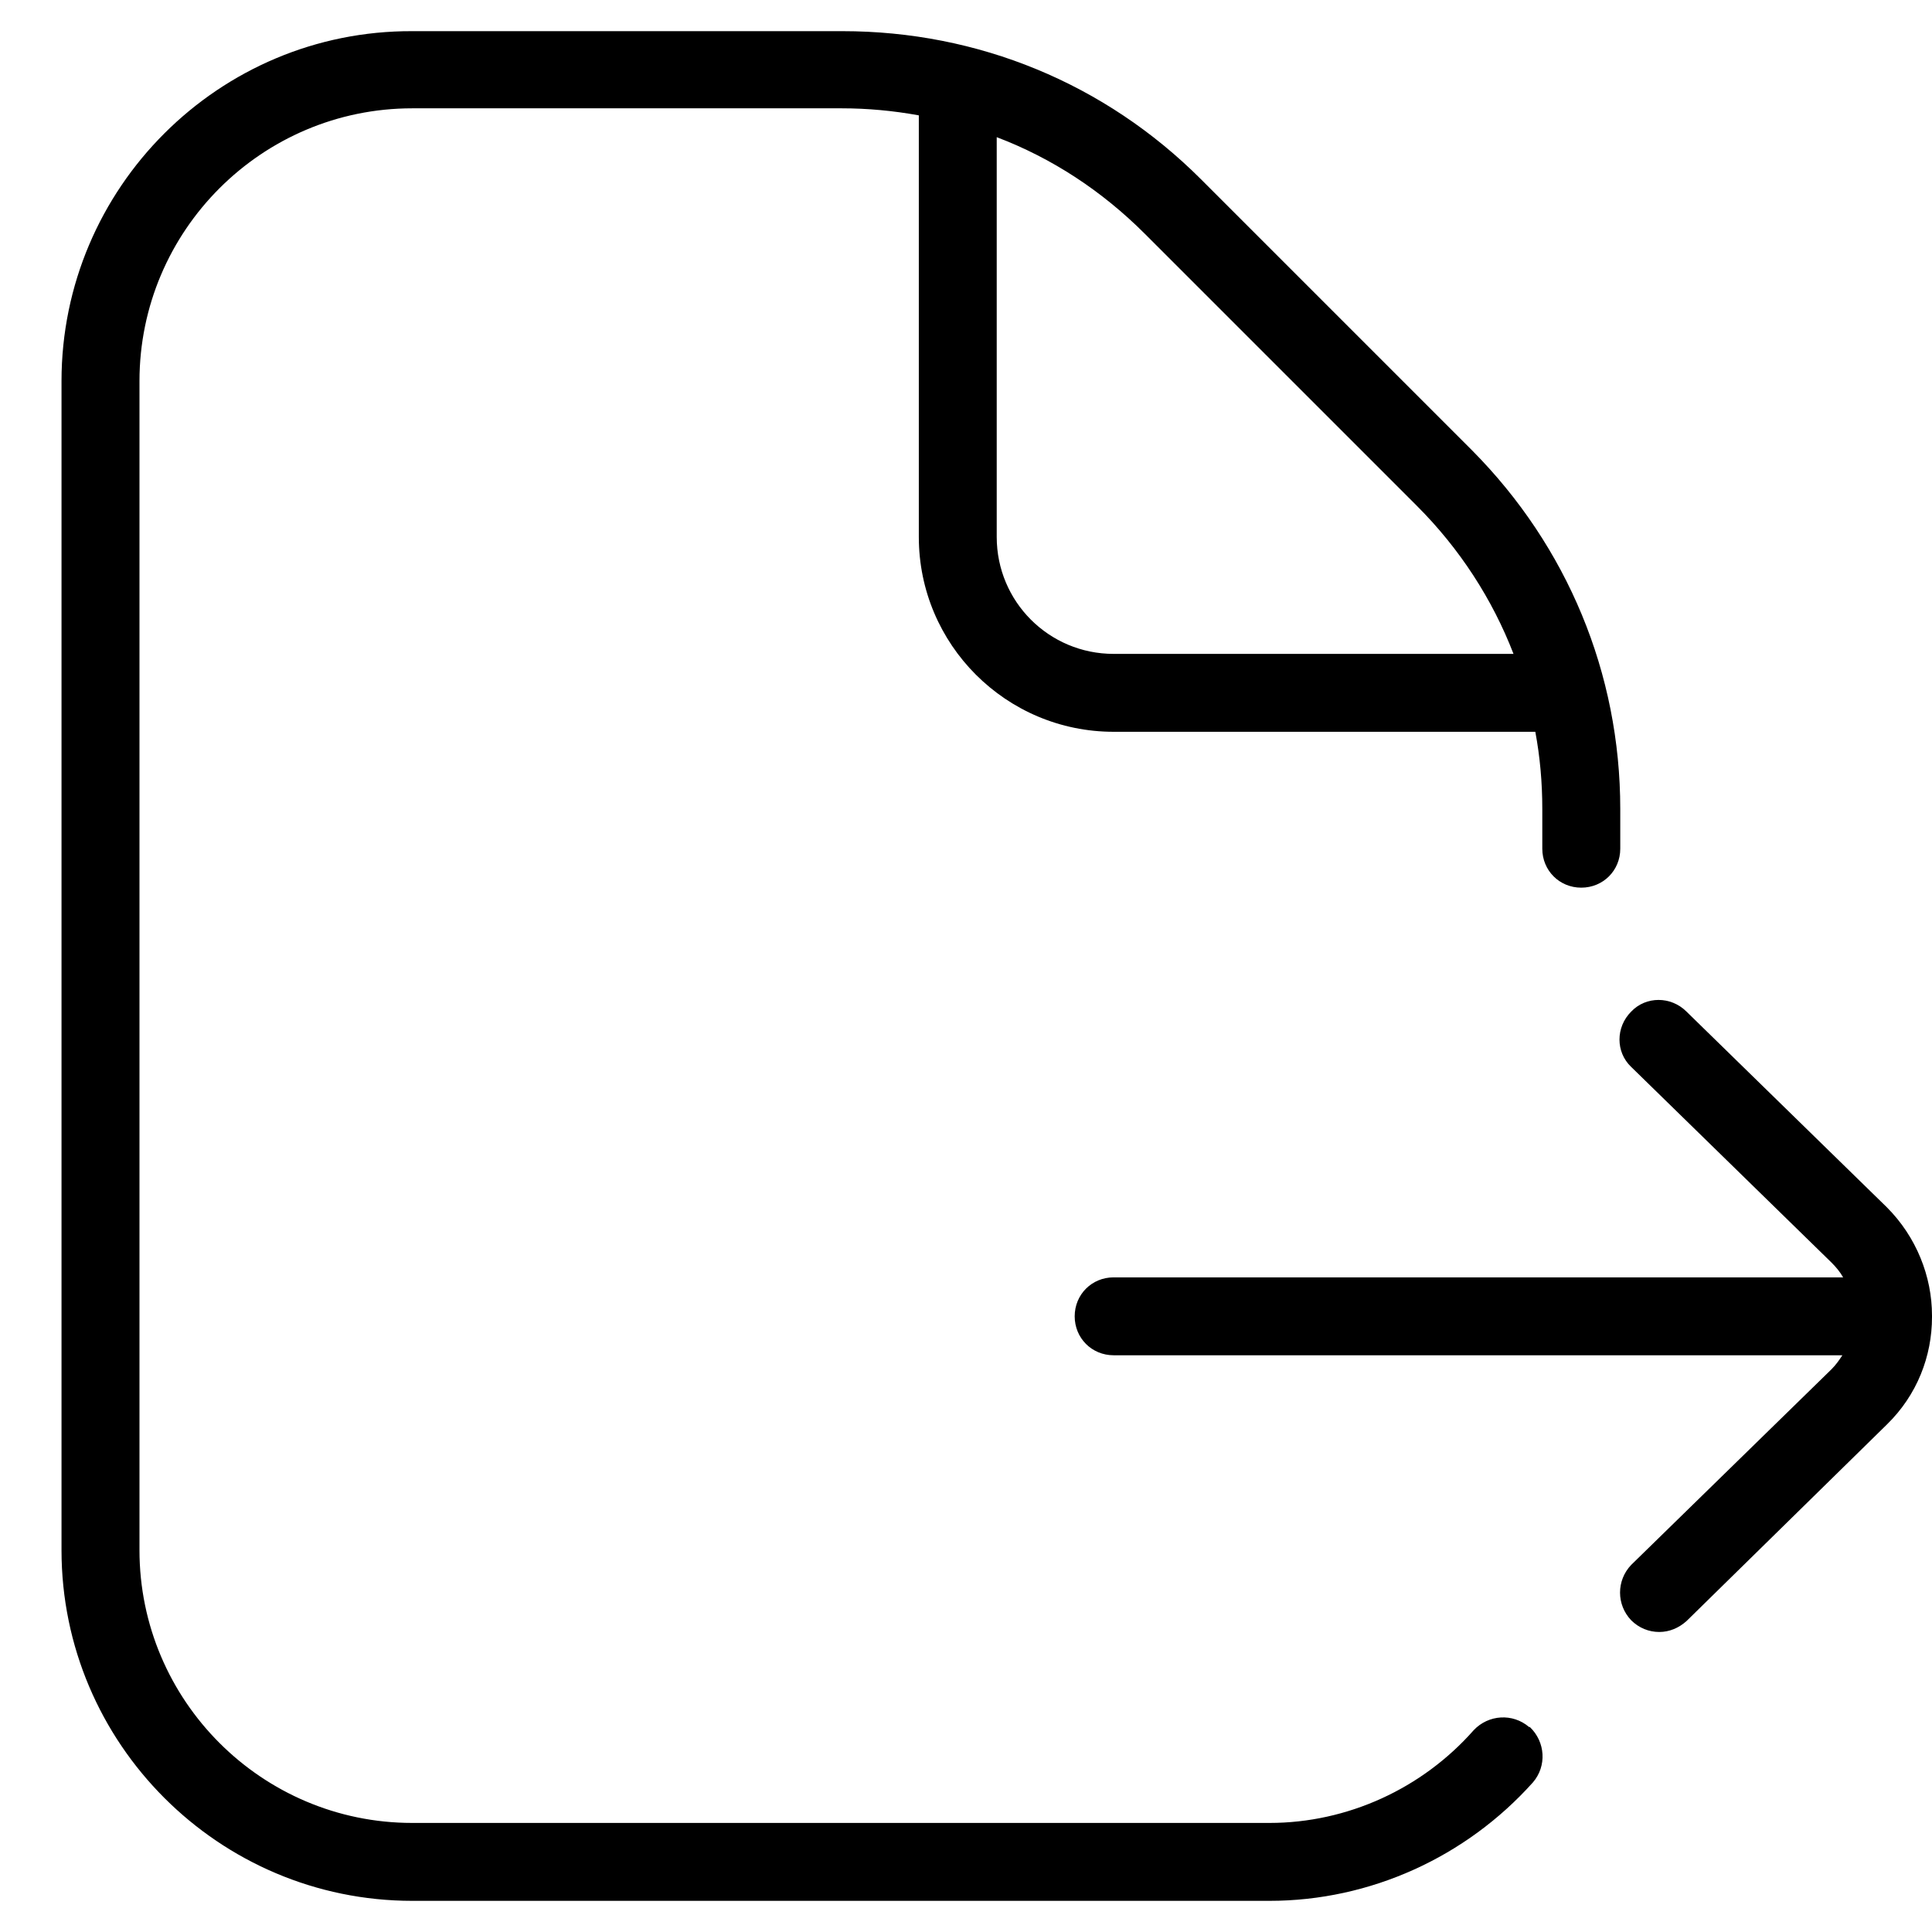 <svg width="31" height="31" viewBox="0 0 31 31" fill="none" xmlns="http://www.w3.org/2000/svg">
<path d="M24.535 27.711C24.272 27.486 23.884 27.511 23.647 27.761C22.821 28.699 21.621 29.25 20.37 29.25H6.615C4.201 29.25 2.238 27.286 2.238 24.873V6.115C2.238 3.701 4.201 1.738 6.615 1.738H13.505C13.918 1.738 14.33 1.776 14.743 1.851V8.616C14.743 10.342 16.144 11.742 17.869 11.742H24.635C24.71 12.142 24.747 12.555 24.747 12.98V13.618C24.747 13.968 25.022 14.243 25.372 14.243C25.723 14.243 25.998 13.968 25.998 13.618V12.98C25.998 10.804 25.147 8.766 23.622 7.228L19.27 2.876C17.732 1.338 15.693 0.5 13.518 0.5H6.615C3.513 0.488 0.987 3.014 0.987 6.115V24.873C0.987 27.974 3.513 30.5 6.615 30.5H20.37C21.983 30.5 23.522 29.8 24.597 28.599C24.822 28.337 24.797 27.949 24.547 27.711H24.535ZM22.734 8.116C23.422 8.803 23.947 9.616 24.285 10.492H17.869C16.831 10.492 15.993 9.654 15.993 8.616V2.201C16.881 2.538 17.682 3.064 18.369 3.751L22.721 8.103L22.734 8.116ZM31 21.134C31 21.759 30.762 22.384 30.274 22.859L27.061 26.011C26.936 26.123 26.785 26.186 26.623 26.186C26.46 26.186 26.298 26.123 26.173 25.998C25.935 25.748 25.935 25.36 26.173 25.11L29.387 21.971C29.462 21.896 29.512 21.821 29.562 21.746H17.869C17.519 21.746 17.244 21.471 17.244 21.121C17.244 20.771 17.519 20.496 17.869 20.496H29.574C29.524 20.408 29.462 20.333 29.387 20.258L26.173 17.119C25.923 16.882 25.923 16.482 26.173 16.232C26.41 15.982 26.811 15.982 27.061 16.232L30.274 19.37C30.75 19.846 31 20.483 31 21.109V21.134Z" fill="#F5F5DC" style="fill:#F5F5DC;fill:color(display-p3 0.961 0.961 0.863);fill-opacity:1;"/>
</svg>
